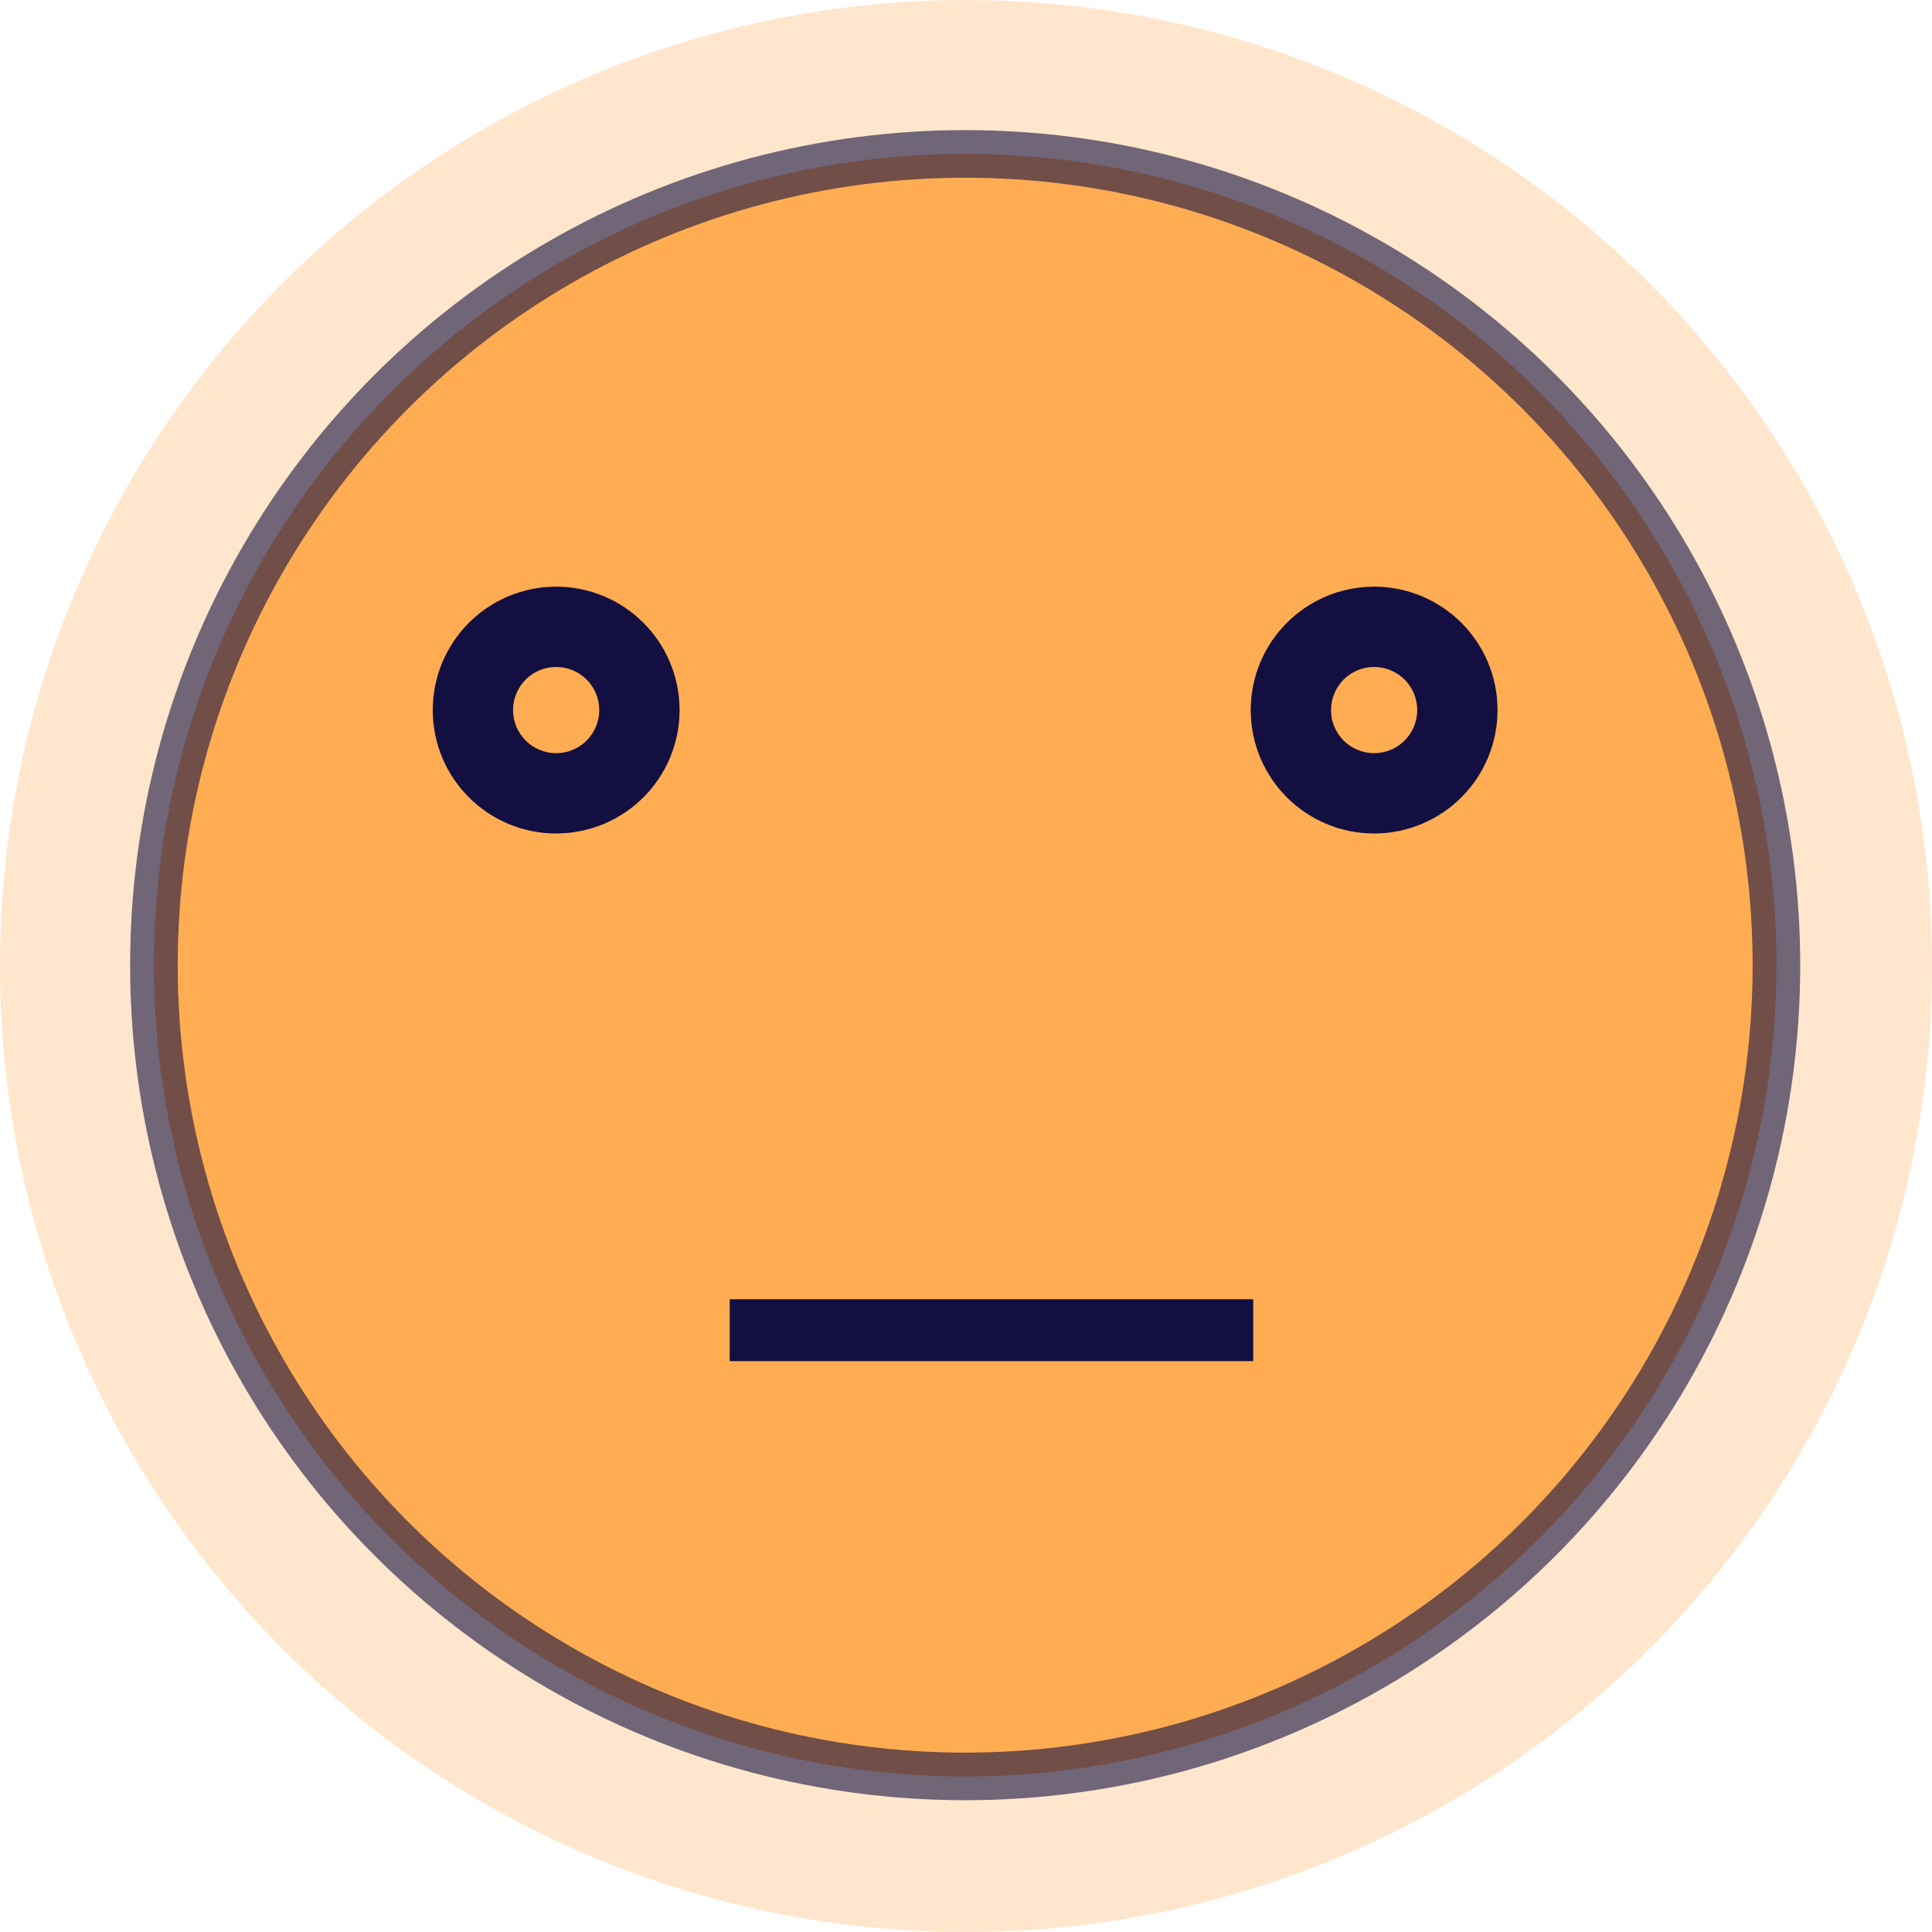 <svg xmlns="http://www.w3.org/2000/svg" viewBox="0 0 405.95 405.95"><defs><style>.cls-1,.cls-2{fill:#ff8603;}.cls-1{opacity:0.2;}.cls-2,.cls-3,.cls-4{stroke:#130f40;stroke-miterlimit:10;}.cls-2{stroke-width:10px;opacity:0.6;}.cls-3,.cls-4{fill:none;}.cls-3{stroke-width:35px;}.cls-4{stroke-width:13px;}</style></defs><title>smiley3</title><g id="Layer_2" data-name="Layer 2"><g id="Layer_1-2" data-name="Layer 1"><circle class="cls-1" cx="202.97" cy="202.98" r="202.98"/><circle class="cls-2" cx="202.8" cy="202.8" r="170.46"/><circle class="cls-3" cx="116.86" cy="149.2" r="8.44"/><circle class="cls-3" cx="288.73" cy="149.2" r="8.44"/><line class="cls-4" x1="153.33" y1="279.5" x2="263.33" y2="279.5"/></g></g></svg>